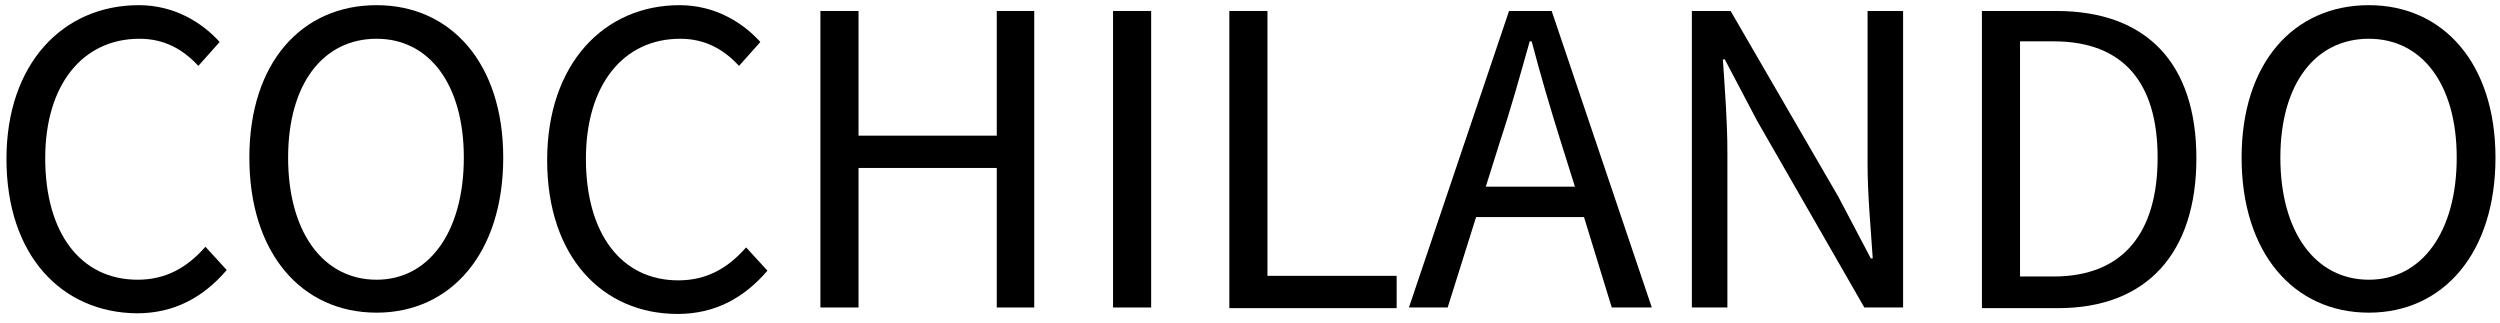 <?xml version="1.0" encoding="utf-8"?>
<!-- Generator: Adobe Illustrator 18.1.1, SVG Export Plug-In . SVG Version: 6.00 Build 0)  -->
<svg version="1.1" id="Camada_1" xmlns="http://www.w3.org/2000/svg" xmlns:xlink="http://www.w3.org/1999/xlink" x="0px" y="0px"
	 viewBox="0 0 387 50" enable-background="new 0 0 387 50" xml:space="preserve">
<g>
	<path d="M21.5,0.8c5.5,0,9.8,2.7,12.5,5.7l-3.3,3.7C28.3,7.6,25.4,6,21.6,6C12.8,6,7,13.1,7,24.5c0,11.6,5.5,18.8,14.3,18.8
		c4.3,0,7.6-1.8,10.5-5.1l3.3,3.6c-3.6,4.2-8.1,6.7-13.9,6.7C9.6,48.4,1,39.6,1,24.6C1,9.9,9.7,0.8,21.5,0.8z"/>
	<path d="M38.6,24.4c0-14.7,8.1-23.6,19.7-23.6c11.5,0,19.6,9,19.6,23.6c0,14.8-8.1,24-19.6,24C46.7,48.4,38.6,39.2,38.6,24.4z
		 M71.8,24.4C71.8,13,66.4,6,58.3,6C50,6,44.6,13,44.6,24.4c0,11.5,5.4,18.9,13.7,18.9C66.4,43.3,71.8,35.9,71.8,24.4z"/>
	<path d="M105.2,0.8c5.5,0,9.8,2.7,12.5,5.7l-3.3,3.7C112,7.6,109.1,6,105.3,6c-8.8,0-14.6,7.1-14.6,18.6c0,11.6,5.5,18.8,14.3,18.8
		c4.3,0,7.6-1.8,10.5-5.1l3.3,3.6c-3.6,4.2-8.1,6.7-13.9,6.7c-11.6,0-20.2-8.8-20.2-23.8C84.7,9.9,93.5,0.8,105.2,0.8z"/>
	<path d="M127,1.7h5.9v19.3h21.4V1.7h5.8v45.9h-5.8V26h-21.4v21.6H127V1.7z"/>
	<path d="M172.3,1.7h5.9v45.9h-5.9V1.7z"/>
	<path d="M190.3,1.7h5.9v41h20v5h-25.9V1.7z"/>
	<path d="M245.2,33.6h-16.7l-4.4,14h-6l15.5-45.9h6.6l15.5,45.9h-6.2L245.2,33.6z M243.8,28.9l-2.2-7c-1.6-5.1-3.1-10.2-4.5-15.5
		h-0.3c-1.5,5.3-2.9,10.4-4.6,15.5l-2.2,7H243.8z"/>
	<path d="M261.9,1.7h6l16.7,28.8l5,9.5h0.3c-0.3-4.6-0.8-9.8-0.8-14.6V1.7h5.5v45.9h-6L272,18.7l-5-9.5h-0.3
		c0.3,4.6,0.7,9.5,0.7,14.4v24h-5.5V1.7z"/>
	<path d="M306.8,1.7h11.5c14.1,0,21.7,8.2,21.7,22.8c0,14.6-7.6,23.2-21.4,23.2h-11.8V1.7z M317.9,42.8c10.8,0,16.1-6.8,16.1-18.4
		c0-11.6-5.3-18-16.1-18h-5.2v36.4H317.9z"/>
	<path d="M347,24.4c0-14.7,8.1-23.6,19.7-23.6c11.5,0,19.6,9,19.6,23.6c0,14.8-8.1,24-19.6,24C355.1,48.4,347,39.2,347,24.4z
		 M380.3,24.4C380.3,13,374.9,6,366.7,6C358.4,6,353,13,353,24.4c0,11.5,5.4,18.9,13.7,18.9C374.9,43.3,380.3,35.9,380.3,24.4z"/>
</g>
</svg>
